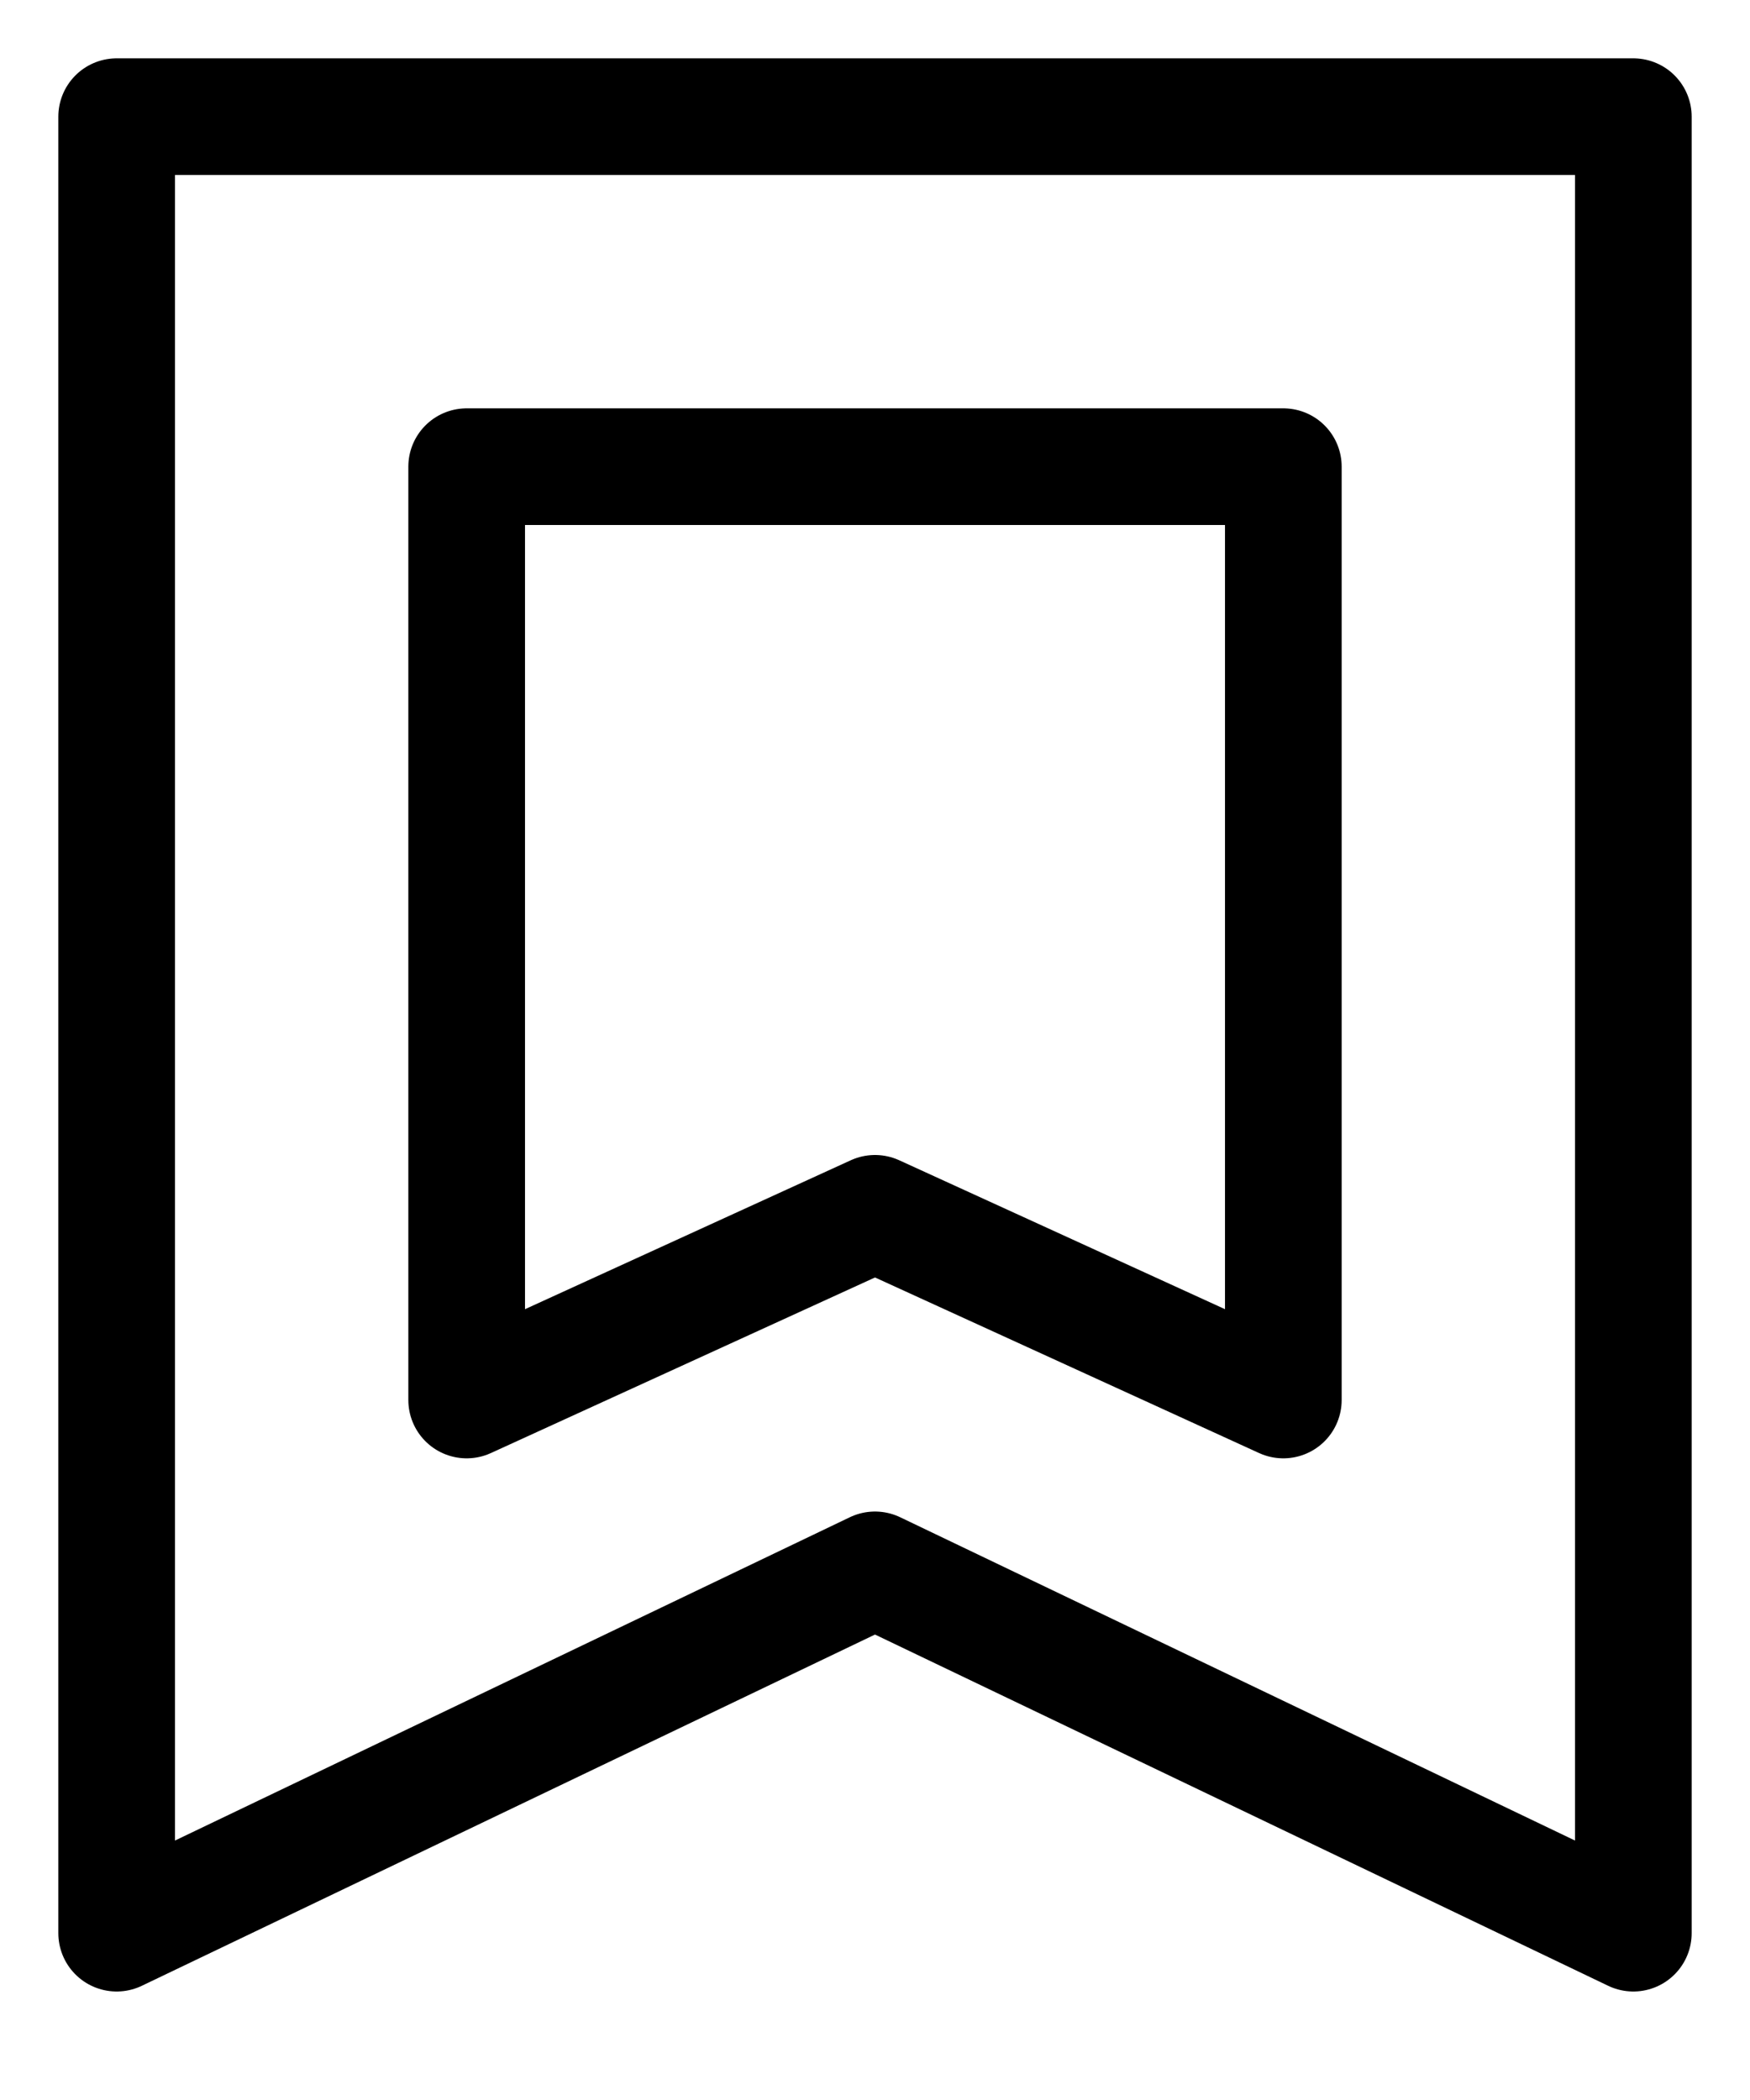<svg width="15" height="18" viewBox="0 0 15 18" fill="none" xmlns="http://www.w3.org/2000/svg">
<path d="M1 1H14V16.57L7.5 13.456L1 16.57V1Z" stroke="black" stroke-linecap="round" stroke-linejoin="round"/>
<path d="M4 4H11V12L7.5 10.4L4 12V4Z" stroke="black" stroke-linecap="round" stroke-linejoin="round"/>
</svg>
